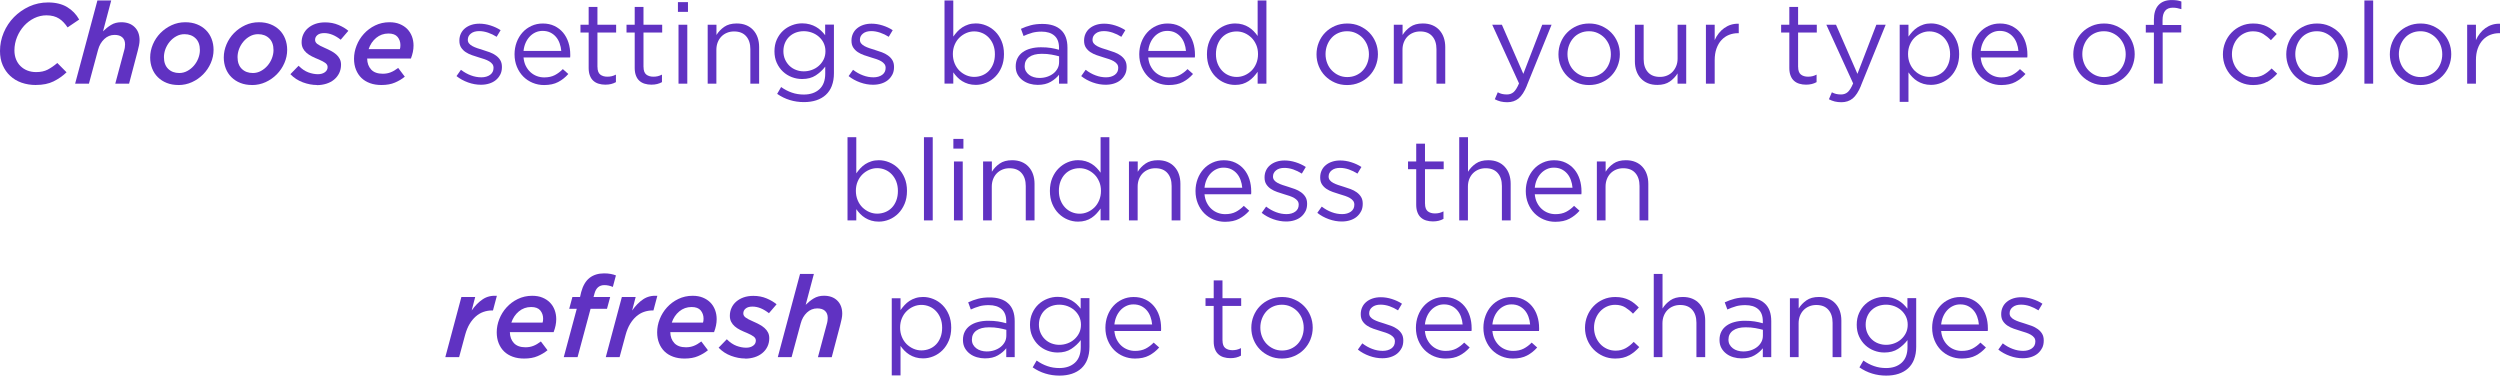 <?xml version="1.0" encoding="UTF-8"?>
<svg id="Layer_2" data-name="Layer 2" xmlns="http://www.w3.org/2000/svg" viewBox="0 0 592.32 88.99">
  <defs>
    <style>
      .cls-1 {
        fill: #6032c2;
      }
    </style>
  </defs>
  <g id="Layer_1-2" data-name="Layer 1">
    <g>
      <path class="cls-1" d="M8.5,20.14c-1.22,0-2.35-.19-3.39-.55-1.04-.37-1.93-.9-2.69-1.61-.76-.7-1.35-1.55-1.78-2.54-.43-.99-.64-2.11-.64-3.35,0-1.51,.29-2.96,.88-4.36s1.4-2.62,2.43-3.67c1.03-1.05,2.24-1.89,3.62-2.53,1.39-.63,2.87-.95,4.46-.95,1.8,0,3.3,.37,4.51,1.09,1.21,.73,2.16,1.71,2.86,2.96l-2.75,1.86c-.29-.43-.59-.82-.92-1.17-.32-.35-.68-.65-1.08-.91-.4-.25-.84-.45-1.34-.58-.5-.13-1.05-.2-1.66-.2-1.01,0-1.97,.23-2.89,.67-.92,.45-1.72,1.06-2.42,1.82-.69,.77-1.25,1.65-1.66,2.66-.41,1.01-.62,2.06-.62,3.16,0,.77,.13,1.48,.38,2.11,.25,.63,.61,1.17,1.07,1.62,.46,.45,1,.8,1.62,1.04,.62,.24,1.31,.37,2.07,.37,1.08,0,2-.2,2.75-.59,.76-.4,1.51-.92,2.27-1.57l2.19,2.21c-.9,.86-1.93,1.58-3.08,2.15s-2.55,.85-4.19,.85Z"/>
      <path class="cls-1" d="M23.08,.11h3.27l-1.94,7.31c.58-.58,1.21-1.09,1.9-1.51,.69-.43,1.5-.64,2.42-.64,1.33,0,2.39,.38,3.17,1.15,.78,.76,1.17,1.8,1.17,3.12,0,.38-.05,.79-.14,1.23-.09,.44-.19,.87-.3,1.28l-2.05,7.78h-3.27l2.11-7.89c.07-.23,.13-.48,.16-.74,.04-.26,.05-.49,.05-.69,0-.72-.22-1.27-.65-1.66s-1.04-.58-1.84-.58c-.92,0-1.73,.33-2.43,.98-.7,.66-1.2,1.51-1.48,2.57l-2.16,8h-3.27L23.08,.11Z"/>
      <path class="cls-1" d="M42.28,20.14c-1.03,0-1.95-.16-2.77-.49-.82-.32-1.52-.78-2.11-1.36-.59-.58-1.04-1.27-1.35-2.07s-.47-1.66-.47-2.59c0-1.08,.22-2.12,.65-3.13,.43-1.01,1.03-1.9,1.78-2.67,.76-.77,1.64-1.39,2.65-1.86,1.01-.47,2.09-.7,3.24-.7,1.03,0,1.95,.16,2.77,.49,.82,.32,1.52,.78,2.11,1.36s1.04,1.28,1.35,2.08c.31,.8,.47,1.67,.47,2.61,0,1.08-.22,2.12-.66,3.13-.44,1.01-1.04,1.9-1.8,2.67s-1.64,1.39-2.65,1.85c-1.01,.46-2.08,.69-3.21,.69Zm.19-2.84c.68,0,1.32-.16,1.92-.49,.59-.32,1.11-.74,1.55-1.25,.44-.51,.79-1.09,1.04-1.74s.38-1.3,.38-1.94c0-1.21-.34-2.14-1.01-2.79-.68-.66-1.55-.99-2.63-.99-.7,0-1.35,.16-1.94,.49-.59,.32-1.11,.75-1.55,1.27-.44,.52-.78,1.11-1.03,1.75-.24,.65-.36,1.29-.36,1.92,0,1.21,.34,2.14,1.01,2.79,.68,.66,1.55,.98,2.63,.98Z"/>
      <path class="cls-1" d="M59.72,20.14c-1.03,0-1.95-.16-2.77-.49-.82-.32-1.52-.78-2.11-1.36-.59-.58-1.04-1.27-1.35-2.07s-.47-1.66-.47-2.59c0-1.08,.22-2.12,.65-3.13,.43-1.01,1.03-1.9,1.78-2.67,.76-.77,1.64-1.39,2.65-1.86,1.01-.47,2.09-.7,3.24-.7,1.03,0,1.95,.16,2.77,.49,.82,.32,1.52,.78,2.11,1.36s1.04,1.28,1.35,2.08c.31,.8,.47,1.67,.47,2.61,0,1.08-.22,2.12-.66,3.13-.44,1.01-1.04,1.9-1.8,2.67s-1.64,1.39-2.65,1.85c-1.01,.46-2.08,.69-3.21,.69Zm.19-2.84c.68,0,1.32-.16,1.92-.49,.59-.32,1.11-.74,1.55-1.25,.44-.51,.79-1.09,1.04-1.74s.38-1.3,.38-1.94c0-1.21-.34-2.14-1.01-2.79-.68-.66-1.55-.99-2.63-.99-.7,0-1.35,.16-1.94,.49-.59,.32-1.11,.75-1.55,1.27-.44,.52-.78,1.11-1.03,1.75-.24,.65-.36,1.29-.36,1.92,0,1.21,.34,2.14,1.01,2.79,.68,.66,1.55,.98,2.63,.98Z"/>
      <path class="cls-1" d="M75.09,20.14c-1.08,0-2.19-.21-3.33-.63-1.14-.42-2.13-1.07-2.96-1.93l1.94-2c.76,.76,1.53,1.28,2.32,1.57,.79,.29,1.55,.43,2.27,.43,.65,0,1.19-.15,1.63-.46,.44-.31,.66-.72,.66-1.24,0-.36-.17-.67-.5-.93-.33-.26-.86-.54-1.57-.85-.59-.23-1.14-.48-1.64-.73s-.93-.54-1.29-.85c-.36-.31-.64-.67-.85-1.08-.21-.41-.31-.88-.31-1.42,0-.67,.13-1.29,.39-1.86,.26-.58,.63-1.08,1.12-1.5,.49-.42,1.07-.76,1.75-1,.68-.24,1.46-.36,2.32-.36,1.13,0,2.18,.2,3.15,.61,.96,.4,1.74,.87,2.34,1.39l-1.81,2.11c-1.31-1.04-2.61-1.57-3.9-1.57-.7,0-1.24,.15-1.61,.46-.38,.31-.56,.69-.56,1.16,0,.36,.17,.67,.52,.95,.35,.27,.93,.58,1.73,.92,.54,.23,1.04,.48,1.52,.73s.89,.53,1.24,.84c.35,.31,.63,.66,.83,1.05,.21,.4,.31,.86,.31,1.38,0,.74-.15,1.4-.44,2-.29,.59-.69,1.1-1.21,1.53s-1.12,.75-1.82,.97-1.45,.34-2.26,.34Z"/>
      <path class="cls-1" d="M86.99,13.88c.02,1.08,.34,1.95,.96,2.61,.62,.66,1.53,.98,2.74,.98,.68,0,1.31-.11,1.88-.34,.57-.22,1.16-.57,1.77-1.04l1.57,2.08c-.68,.56-1.47,1.03-2.35,1.4-.88,.38-1.94,.57-3.19,.57-.99,0-1.89-.14-2.69-.43-.8-.29-1.48-.7-2.04-1.24-.56-.54-.99-1.2-1.3-1.97-.31-.77-.46-1.64-.46-2.59,0-1.04,.2-2.08,.61-3.12,.41-1.04,.98-1.96,1.73-2.78,.75-.82,1.63-1.48,2.66-1.98s2.16-.76,3.4-.76c.92,0,1.73,.14,2.43,.43,.7,.29,1.3,.68,1.78,1.17,.49,.5,.85,1.08,1.11,1.75,.25,.67,.38,1.4,.38,2.17,0,.5-.05,1.01-.16,1.53-.11,.51-.26,1.03-.46,1.55h-10.37Zm7.75-2.24c.09-.23,.13-.56,.13-.97,0-.74-.23-1.38-.67-1.92-.45-.54-1.17-.81-2.16-.81-1.12,0-2.09,.35-2.92,1.04-.83,.69-1.42,1.58-1.78,2.66h7.4Z"/>
      <path class="cls-1" d="M118.52,17.67c-.26,.51-.61,.95-1.05,1.31-.44,.36-.96,.63-1.57,.82s-1.26,.28-1.96,.28c-1.01,0-2.02-.18-3.05-.55-1.03-.37-1.94-.87-2.73-1.5l1.05-1.49c.76,.58,1.54,1.02,2.36,1.32,.82,.31,1.64,.46,2.47,.46s1.54-.2,2.08-.59c.54-.4,.81-.94,.81-1.62v-.05c0-.34-.09-.64-.28-.89-.19-.25-.45-.47-.77-.66-.32-.19-.7-.35-1.12-.5-.42-.14-.86-.28-1.31-.41-.54-.16-1.08-.34-1.63-.53-.55-.19-1.04-.43-1.48-.72-.44-.29-.8-.65-1.08-1.08-.28-.43-.42-.97-.42-1.62v-.05c0-.59,.12-1.14,.35-1.63,.23-.49,.56-.92,.99-1.27s.93-.62,1.51-.81c.58-.19,1.22-.28,1.9-.28,.86,0,1.74,.14,2.62,.42,.88,.28,1.68,.65,2.4,1.12l-.94,1.57c-.65-.41-1.33-.74-2.04-.98-.71-.24-1.41-.37-2.09-.37-.83,0-1.49,.19-1.97,.58-.49,.39-.73,.87-.73,1.45v.05c0,.32,.1,.61,.3,.85s.46,.46,.8,.63c.33,.18,.72,.34,1.15,.49,.43,.14,.88,.29,1.35,.43,.54,.16,1.08,.34,1.61,.54,.53,.2,1.01,.45,1.44,.76s.78,.67,1.04,1.11c.26,.43,.39,.96,.39,1.59v.05c0,.67-.13,1.25-.39,1.77Z"/>
      <path class="cls-1" d="M124.58,15.62c.29,.59,.66,1.08,1.11,1.49,.45,.4,.95,.71,1.51,.92,.56,.21,1.14,.31,1.75,.31,.97,0,1.8-.18,2.5-.54,.69-.36,1.33-.84,1.9-1.43l1.3,1.16c-.7,.79-1.5,1.43-2.4,1.9-.9,.48-2.02,.72-3.35,.72-.95,0-1.85-.18-2.7-.53-.85-.35-1.59-.85-2.22-1.48-.63-.64-1.14-1.41-1.51-2.31-.37-.9-.56-1.89-.56-2.97,0-1.01,.17-1.96,.5-2.85,.33-.89,.8-1.66,1.39-2.32,.59-.66,1.3-1.17,2.12-1.55,.82-.38,1.71-.57,2.69-.57,1.03,0,1.94,.19,2.75,.58,.81,.39,1.49,.91,2.05,1.58,.56,.67,.98,1.45,1.27,2.35,.29,.9,.43,1.86,.43,2.89v.3c0,.11,0,.22-.03,.35h-11.04c.07,.76,.25,1.43,.54,2.01Zm8.4-3.55c-.05-.63-.18-1.23-.39-1.81-.21-.58-.49-1.08-.86-1.51-.37-.43-.81-.78-1.34-1.04-.53-.26-1.14-.39-1.84-.39-.61,0-1.17,.12-1.69,.36-.52,.24-.98,.58-1.37,1s-.72,.92-.97,1.5c-.25,.58-.41,1.21-.48,1.89h8.94Z"/>
      <path class="cls-1" d="M141.56,15.85c0,.86,.22,1.47,.65,1.81,.43,.34,1,.51,1.7,.51,.36,0,.7-.04,1.01-.11,.31-.07,.65-.2,1.01-.38v1.78c-.36,.2-.74,.35-1.15,.45-.4,.1-.86,.15-1.36,.15-.56,0-1.08-.07-1.57-.22-.49-.14-.9-.37-1.26-.69-.35-.31-.63-.72-.82-1.23-.2-.5-.3-1.11-.3-1.81V7.7h-1.94v-1.84h1.94V1.65h2.08V5.86h4.43v1.84h-4.43V15.85Z"/>
      <path class="cls-1" d="M152.47,15.85c0,.86,.22,1.47,.65,1.81,.43,.34,1,.51,1.7,.51,.36,0,.7-.04,1.01-.11,.31-.07,.65-.2,1.01-.38v1.78c-.36,.2-.74,.35-1.15,.45-.4,.1-.86,.15-1.36,.15-.56,0-1.08-.07-1.57-.22-.49-.14-.9-.37-1.26-.69-.35-.31-.63-.72-.82-1.23-.2-.5-.3-1.11-.3-1.81V7.7h-1.94v-1.84h1.94V1.65h2.08V5.86h4.43v1.84h-4.43V15.85Z"/>
      <path class="cls-1" d="M160.62,2.81V.51h2.38V2.81h-2.38Zm.14,17.01V5.86h2.08v13.96h-2.08Z"/>
      <path class="cls-1" d="M169.75,19.82h-2.08V5.86h2.08v2.43c.47-.76,1.08-1.4,1.84-1.93,.76-.53,1.74-.8,2.94-.8,.85,0,1.6,.13,2.25,.4,.66,.27,1.21,.65,1.67,1.15s.81,1.08,1.05,1.77c.24,.69,.36,1.44,.36,2.27v8.67h-2.08V11.66c0-1.3-.33-2.32-1-3.08-.67-.76-1.62-1.13-2.86-1.13-.59,0-1.15,.1-1.66,.31-.51,.21-.96,.5-1.34,.89s-.67,.85-.88,1.39c-.21,.54-.31,1.13-.31,1.78v7.99Z"/>
      <path class="cls-1" d="M197.08,20.36c-.33,.85-.81,1.55-1.43,2.12-.62,.57-1.37,.99-2.24,1.28-.87,.29-1.85,.43-2.93,.43-1.17,0-2.29-.16-3.35-.49-1.06-.32-2.06-.81-3-1.46l.94-1.62c.81,.58,1.66,1.02,2.54,1.32,.88,.31,1.83,.46,2.83,.46,1.55,0,2.78-.42,3.7-1.26,.92-.84,1.38-2.07,1.38-3.71v-1.65c-.61,.81-1.36,1.5-2.24,2.08-.88,.58-1.96,.86-3.24,.86-.85,0-1.66-.15-2.44-.45-.78-.3-1.48-.73-2.09-1.3-.61-.57-1.1-1.26-1.47-2.07-.37-.81-.55-1.73-.55-2.75s.18-1.95,.55-2.77c.37-.82,.86-1.51,1.47-2.08,.61-.57,1.31-1,2.11-1.31,.79-.31,1.6-.46,2.43-.46,.65,0,1.25,.08,1.8,.23,.55,.15,1.04,.36,1.48,.61,.44,.25,.84,.55,1.2,.89,.36,.34,.68,.7,.97,1.08v-2.51h2.08v11.53c0,1.13-.17,2.12-.5,2.97Zm-1.93-10.17c-.29-.59-.67-1.08-1.15-1.5s-1.02-.73-1.63-.96c-.61-.22-1.25-.34-1.92-.34s-1.29,.11-1.88,.32c-.58,.22-1.1,.53-1.54,.95-.44,.41-.79,.91-1.04,1.5-.25,.58-.38,1.24-.38,1.96s.13,1.37,.39,1.96c.26,.58,.61,1.09,1.05,1.51s.95,.75,1.54,.97c.58,.23,1.2,.34,1.85,.34s1.3-.11,1.92-.34c.61-.22,1.16-.54,1.63-.96s.86-.91,1.15-1.5c.29-.58,.43-1.24,.43-1.96s-.14-1.37-.43-1.96Z"/>
      <path class="cls-1" d="M211.42,17.67c-.26,.51-.61,.95-1.05,1.31-.44,.36-.96,.63-1.57,.82s-1.26,.28-1.96,.28c-1.01,0-2.02-.18-3.05-.55-1.03-.37-1.94-.87-2.73-1.5l1.05-1.49c.76,.58,1.54,1.02,2.36,1.32,.82,.31,1.64,.46,2.47,.46s1.54-.2,2.08-.59c.54-.4,.81-.94,.81-1.62v-.05c0-.34-.09-.64-.28-.89-.19-.25-.45-.47-.77-.66-.32-.19-.7-.35-1.12-.5-.42-.14-.86-.28-1.31-.41-.54-.16-1.08-.34-1.63-.53-.55-.19-1.04-.43-1.48-.72-.44-.29-.8-.65-1.08-1.08-.28-.43-.42-.97-.42-1.62v-.05c0-.59,.12-1.14,.35-1.63,.23-.49,.56-.92,.99-1.27s.93-.62,1.51-.81c.58-.19,1.22-.28,1.9-.28,.86,0,1.74,.14,2.62,.42,.88,.28,1.68,.65,2.4,1.12l-.94,1.57c-.65-.41-1.33-.74-2.04-.98-.71-.24-1.41-.37-2.09-.37-.83,0-1.49,.19-1.97,.58-.49,.39-.73,.87-.73,1.45v.05c0,.32,.1,.61,.3,.85s.46,.46,.8,.63c.33,.18,.72,.34,1.15,.49,.43,.14,.88,.29,1.35,.43,.54,.16,1.08,.34,1.61,.54,.53,.2,1.01,.45,1.44,.76s.78,.67,1.04,1.11c.26,.43,.39,.96,.39,1.59v.05c0,.67-.13,1.25-.39,1.77Z"/>
      <path class="cls-1" d="M237.3,15.9c-.38,.9-.88,1.66-1.5,2.28-.62,.62-1.33,1.1-2.13,1.43-.8,.33-1.62,.5-2.47,.5-.65,0-1.24-.08-1.78-.24-.54-.16-1.03-.38-1.46-.65-.43-.27-.82-.58-1.17-.95-.35-.36-.66-.74-.93-1.13v2.67h-2.08V.11h2.08V8.67c.29-.41,.61-.81,.96-1.19s.74-.71,1.17-.99c.43-.28,.91-.5,1.44-.68,.53-.17,1.12-.26,1.77-.26,.83,0,1.64,.16,2.44,.49,.8,.32,1.52,.8,2.15,1.42,.63,.62,1.13,1.38,1.51,2.28,.38,.9,.57,1.93,.57,3.08s-.19,2.18-.57,3.08Zm-1.96-5.28c-.26-.66-.62-1.23-1.07-1.71-.45-.47-.97-.84-1.57-1.09-.59-.25-1.22-.38-1.89-.38s-1.27,.13-1.88,.39c-.6,.26-1.14,.62-1.62,1.09-.48,.47-.85,1.03-1.13,1.69-.28,.66-.42,1.4-.42,2.2s.14,1.54,.42,2.22c.28,.67,.66,1.24,1.13,1.71,.48,.47,1.02,.83,1.62,1.09,.6,.26,1.23,.39,1.88,.39s1.3-.12,1.9-.36c.6-.24,1.12-.59,1.57-1.05,.44-.46,.79-1.02,1.05-1.69,.26-.67,.39-1.43,.39-2.27s-.13-1.57-.39-2.23Z"/>
      <path class="cls-1" d="M244.49,7.79c-.68,.19-1.34,.44-1.98,.74l-.62-1.7c.77-.36,1.56-.64,2.35-.85s1.7-.31,2.73-.31c1.91,0,3.38,.47,4.4,1.42,1.03,.95,1.54,2.34,1.54,4.2v8.53h-2v-2.11c-.49,.63-1.14,1.19-1.96,1.67s-1.85,.73-3.09,.73c-.65,0-1.28-.09-1.9-.27-.62-.18-1.18-.46-1.67-.82-.5-.37-.89-.82-1.19-1.36-.3-.54-.45-1.18-.45-1.92s.14-1.39,.43-1.96c.29-.57,.7-1.04,1.23-1.42,.53-.38,1.16-.67,1.89-.86,.73-.2,1.53-.3,2.42-.3s1.68,.05,2.35,.16c.67,.11,1.31,.25,1.94,.43v-.49c0-1.26-.36-2.21-1.09-2.85s-1.75-.96-3.06-.96c-.83,0-1.58,.1-2.25,.28Zm-.67,5.74c-.7,.52-1.05,1.23-1.05,2.13,0,.45,.09,.85,.28,1.19,.19,.34,.44,.63,.77,.88,.32,.24,.69,.43,1.12,.55,.42,.13,.87,.19,1.33,.19,.65,0,1.25-.09,1.82-.28,.57-.19,1.06-.45,1.48-.78,.42-.33,.75-.73,1-1.19s.36-.97,.36-1.53v-1.35c-.52-.14-1.12-.28-1.79-.4-.67-.13-1.44-.19-2.3-.19-1.31,0-2.31,.26-3.01,.78Z"/>
      <path class="cls-1" d="M266.53,17.67c-.26,.51-.61,.95-1.05,1.31-.44,.36-.96,.63-1.57,.82s-1.26,.28-1.96,.28c-1.01,0-2.02-.18-3.05-.55-1.03-.37-1.94-.87-2.73-1.5l1.05-1.49c.76,.58,1.54,1.02,2.36,1.32,.82,.31,1.64,.46,2.47,.46s1.54-.2,2.08-.59c.54-.4,.81-.94,.81-1.62v-.05c0-.34-.09-.64-.28-.89-.19-.25-.45-.47-.77-.66-.32-.19-.7-.35-1.12-.5-.42-.14-.86-.28-1.31-.41-.54-.16-1.08-.34-1.63-.53-.55-.19-1.04-.43-1.48-.72-.44-.29-.8-.65-1.08-1.08-.28-.43-.42-.97-.42-1.62v-.05c0-.59,.12-1.14,.35-1.63,.23-.49,.56-.92,.99-1.27s.93-.62,1.51-.81c.58-.19,1.22-.28,1.9-.28,.86,0,1.74,.14,2.62,.42,.88,.28,1.68,.65,2.4,1.12l-.94,1.57c-.65-.41-1.33-.74-2.04-.98-.71-.24-1.41-.37-2.09-.37-.83,0-1.49,.19-1.97,.58-.49,.39-.73,.87-.73,1.45v.05c0,.32,.1,.61,.3,.85s.46,.46,.8,.63c.33,.18,.72,.34,1.15,.49,.43,.14,.88,.29,1.35,.43,.54,.16,1.08,.34,1.61,.54,.53,.2,1.01,.45,1.44,.76s.78,.67,1.04,1.11c.26,.43,.39,.96,.39,1.59v.05c0,.67-.13,1.25-.39,1.77Z"/>
      <path class="cls-1" d="M272.59,15.62c.29,.59,.66,1.08,1.11,1.49,.45,.4,.95,.71,1.51,.92,.56,.21,1.14,.31,1.75,.31,.97,0,1.8-.18,2.5-.54,.69-.36,1.33-.84,1.9-1.43l1.3,1.16c-.7,.79-1.5,1.43-2.4,1.9-.9,.48-2.02,.72-3.35,.72-.95,0-1.85-.18-2.7-.53-.85-.35-1.59-.85-2.22-1.48-.63-.64-1.14-1.41-1.51-2.31-.37-.9-.56-1.89-.56-2.97,0-1.01,.17-1.96,.5-2.85,.33-.89,.8-1.66,1.39-2.32,.59-.66,1.3-1.17,2.12-1.55,.82-.38,1.71-.57,2.69-.57,1.03,0,1.94,.19,2.75,.58,.81,.39,1.49,.91,2.05,1.58,.56,.67,.98,1.45,1.27,2.35,.29,.9,.43,1.86,.43,2.89v.3c0,.11,0,.22-.03,.35h-11.04c.07,.76,.25,1.43,.54,2.01Zm8.4-3.55c-.05-.63-.18-1.23-.39-1.81-.21-.58-.49-1.08-.86-1.51-.37-.43-.81-.78-1.34-1.04-.53-.26-1.14-.39-1.84-.39-.61,0-1.17,.12-1.69,.36-.52,.24-.98,.58-1.37,1s-.72,.92-.97,1.5c-.25,.58-.41,1.21-.48,1.89h8.94Z"/>
      <path class="cls-1" d="M297.97,19.82v-2.81c-.29,.42-.61,.81-.96,1.19s-.74,.71-1.17,1c-.43,.29-.91,.51-1.44,.68-.53,.16-1.12,.24-1.77,.24-.85,0-1.67-.16-2.46-.49-.79-.32-1.5-.8-2.13-1.42s-1.13-1.38-1.51-2.28c-.38-.9-.57-1.93-.57-3.08s.19-2.18,.57-3.08c.38-.9,.88-1.66,1.51-2.28,.63-.62,1.34-1.1,2.13-1.43,.79-.33,1.61-.5,2.46-.5,.65,0,1.24,.08,1.78,.24,.54,.16,1.03,.38,1.46,.65s.82,.59,1.17,.95c.35,.36,.66,.74,.93,1.13V.11h2.08V19.82h-2.08Zm-.34-9.2c-.28-.66-.66-1.23-1.13-1.69-.48-.46-1.02-.83-1.62-1.09-.6-.26-1.23-.39-1.88-.39-.68,0-1.32,.12-1.92,.36-.59,.24-1.11,.59-1.55,1.05-.44,.46-.79,1.02-1.05,1.69-.26,.67-.39,1.43-.39,2.27s.13,1.57,.39,2.23c.26,.66,.62,1.23,1.07,1.71,.45,.47,.97,.84,1.57,1.09,.59,.25,1.22,.38,1.89,.38s1.27-.13,1.88-.39c.6-.26,1.14-.62,1.62-1.09,.48-.47,.85-1.04,1.13-1.71,.28-.67,.42-1.41,.42-2.22s-.14-1.54-.42-2.2Z"/>
      <path class="cls-1" d="M325.93,15.65c-.37,.89-.88,1.67-1.53,2.34s-1.42,1.19-2.32,1.58c-.9,.39-1.87,.58-2.92,.58s-2.01-.19-2.89-.58c-.88-.39-1.65-.91-2.3-1.57-.65-.66-1.15-1.43-1.51-2.31-.36-.88-.54-1.82-.54-2.81s.18-1.93,.54-2.82c.36-.89,.86-1.67,1.51-2.33,.65-.67,1.42-1.19,2.31-1.58,.89-.39,1.87-.58,2.93-.58s2.01,.19,2.9,.58c.89,.39,1.66,.91,2.31,1.57s1.15,1.43,1.51,2.31c.36,.88,.54,1.82,.54,2.81s-.19,1.93-.55,2.82Zm-1.97-4.91c-.26-.66-.63-1.24-1.09-1.74-.47-.49-1.02-.88-1.65-1.17-.63-.29-1.31-.43-2.05-.43s-1.45,.14-2.08,.42c-.63,.28-1.17,.66-1.61,1.16-.44,.49-.79,1.07-1.04,1.72-.25,.66-.38,1.36-.38,2.12s.13,1.46,.39,2.13c.26,.67,.62,1.24,1.08,1.72,.46,.48,1,.87,1.63,1.16,.63,.29,1.31,.43,2.05,.43s1.45-.14,2.08-.42c.63-.28,1.17-.66,1.62-1.15,.45-.48,.8-1.05,1.05-1.71,.25-.66,.38-1.36,.38-2.12s-.13-1.46-.39-2.13Z"/>
      <path class="cls-1" d="M332.31,19.82h-2.08V5.86h2.08v2.43c.47-.76,1.08-1.4,1.84-1.93,.76-.53,1.74-.8,2.94-.8,.85,0,1.6,.13,2.25,.4,.66,.27,1.21,.65,1.67,1.15s.81,1.08,1.05,1.77c.24,.69,.36,1.44,.36,2.27v8.67h-2.08V11.66c0-1.3-.33-2.32-1-3.08-.67-.76-1.62-1.13-2.86-1.13-.59,0-1.15,.1-1.66,.31-.51,.21-.96,.5-1.34,.89s-.67,.85-.88,1.39c-.21,.54-.31,1.13-.31,1.78v7.99Z"/>
      <path class="cls-1" d="M361.77,20.28c-.59,1.44-1.26,2.46-1.98,3.05s-1.62,.89-2.66,.89c-.58,0-1.1-.06-1.57-.17-.47-.12-.94-.29-1.4-.53l.7-1.65c.34,.18,.68,.31,1.01,.39,.33,.08,.72,.12,1.17,.12,.63,0,1.16-.19,1.59-.57,.43-.38,.85-1.06,1.27-2.05l-6.35-13.9h2.29l5.08,11.64,4.48-11.64h2.21l-5.86,14.42Z"/>
      <path class="cls-1" d="M383.25,15.65c-.37,.89-.88,1.67-1.53,2.34s-1.42,1.19-2.32,1.58c-.9,.39-1.87,.58-2.92,.58s-2.01-.19-2.89-.58c-.88-.39-1.65-.91-2.3-1.57-.65-.66-1.15-1.43-1.51-2.31-.36-.88-.54-1.82-.54-2.81s.18-1.93,.54-2.82c.36-.89,.86-1.67,1.51-2.33,.65-.67,1.42-1.19,2.31-1.58,.89-.39,1.87-.58,2.93-.58s2.01,.19,2.9,.58c.89,.39,1.66,.91,2.31,1.57s1.15,1.43,1.51,2.31c.36,.88,.54,1.82,.54,2.81s-.19,1.93-.55,2.82Zm-1.97-4.91c-.26-.66-.63-1.24-1.09-1.74-.47-.49-1.02-.88-1.65-1.17-.63-.29-1.31-.43-2.05-.43s-1.45,.14-2.08,.42c-.63,.28-1.17,.66-1.61,1.16-.44,.49-.79,1.07-1.04,1.72-.25,.66-.38,1.36-.38,2.12s.13,1.46,.39,2.13c.26,.67,.62,1.24,1.08,1.72,.46,.48,1,.87,1.63,1.16,.63,.29,1.31,.43,2.05,.43s1.45-.14,2.08-.42c.63-.28,1.17-.66,1.62-1.15,.45-.48,.8-1.05,1.05-1.71,.25-.66,.38-1.36,.38-2.12s-.13-1.46-.39-2.13Z"/>
      <path class="cls-1" d="M397.46,5.86h2.05v13.96h-2.05v-2.43c-.47,.76-1.08,1.4-1.84,1.93-.76,.53-1.74,.8-2.94,.8-.85,0-1.6-.13-2.25-.4-.66-.27-1.21-.65-1.67-1.15-.46-.49-.81-1.08-1.05-1.77-.24-.68-.36-1.44-.36-2.27V5.86h2.08V14.01c0,1.3,.33,2.32,1,3.08,.67,.76,1.62,1.13,2.86,1.13,.59,0,1.15-.1,1.66-.31s.95-.5,1.32-.89c.37-.39,.66-.85,.88-1.39,.22-.54,.32-1.13,.32-1.78V5.86Z"/>
      <path class="cls-1" d="M406.26,19.82h-2.08V5.86h2.08v3.64c.25-.58,.57-1.11,.95-1.59,.38-.49,.81-.9,1.3-1.25,.49-.35,1.02-.62,1.59-.8s1.2-.26,1.86-.24v2.24h-.16c-.76,0-1.47,.13-2.15,.4-.68,.27-1.26,.68-1.77,1.22s-.9,1.21-1.19,2.01c-.29,.8-.43,1.72-.43,2.77v5.56Z"/>
      <path class="cls-1" d="M426.03,15.85c0,.86,.22,1.47,.65,1.81,.43,.34,1,.51,1.7,.51,.36,0,.7-.04,1.01-.11,.31-.07,.65-.2,1.01-.38v1.78c-.36,.2-.74,.35-1.15,.45-.4,.1-.86,.15-1.36,.15-.56,0-1.08-.07-1.57-.22-.49-.14-.9-.37-1.26-.69-.35-.31-.63-.72-.82-1.23-.2-.5-.3-1.11-.3-1.81V7.7h-1.94v-1.84h1.94V1.65h2.08V5.86h4.43v1.84h-4.43V15.85Z"/>
      <path class="cls-1" d="M440.93,20.28c-.59,1.44-1.26,2.46-1.98,3.05s-1.62,.89-2.66,.89c-.58,0-1.1-.06-1.57-.17-.47-.12-.94-.29-1.4-.53l.7-1.65c.34,.18,.68,.31,1.01,.39,.33,.08,.72,.12,1.17,.12,.63,0,1.16-.19,1.59-.57,.43-.38,.85-1.06,1.27-2.05l-6.35-13.9h2.29l5.08,11.64,4.48-11.64h2.21l-5.86,14.42Z"/>
      <path class="cls-1" d="M463.61,15.9c-.38,.9-.88,1.66-1.5,2.28-.62,.62-1.33,1.1-2.13,1.43-.8,.33-1.62,.5-2.47,.5-.65,0-1.24-.08-1.78-.24-.54-.16-1.03-.38-1.46-.65-.43-.27-.82-.58-1.17-.95-.35-.36-.66-.74-.93-1.13v6.99h-2.08V5.86h2.08v2.81c.29-.41,.61-.81,.96-1.19s.74-.71,1.17-.99c.43-.28,.91-.5,1.44-.68,.53-.17,1.12-.26,1.77-.26,.83,0,1.64,.16,2.44,.49,.8,.32,1.52,.8,2.15,1.42,.63,.62,1.13,1.38,1.51,2.28,.38,.9,.57,1.93,.57,3.08s-.19,2.18-.57,3.08Zm-1.96-5.28c-.26-.66-.62-1.23-1.07-1.71-.45-.47-.97-.84-1.57-1.09-.59-.25-1.22-.38-1.89-.38s-1.27,.13-1.88,.39c-.6,.26-1.14,.62-1.62,1.09-.48,.47-.85,1.03-1.13,1.69-.28,.66-.42,1.4-.42,2.2s.14,1.54,.42,2.22c.28,.67,.66,1.24,1.13,1.71,.48,.47,1.02,.83,1.62,1.09,.6,.26,1.23,.39,1.88,.39s1.3-.12,1.9-.36c.6-.24,1.12-.59,1.57-1.05,.44-.46,.79-1.02,1.05-1.69,.26-.67,.39-1.43,.39-2.27s-.13-1.57-.39-2.23Z"/>
      <path class="cls-1" d="M469.82,15.62c.29,.59,.66,1.08,1.11,1.49,.45,.4,.95,.71,1.51,.92,.56,.21,1.14,.31,1.75,.31,.97,0,1.8-.18,2.5-.54,.69-.36,1.33-.84,1.9-1.43l1.3,1.16c-.7,.79-1.5,1.43-2.4,1.9-.9,.48-2.02,.72-3.35,.72-.95,0-1.85-.18-2.7-.53-.85-.35-1.59-.85-2.22-1.48-.63-.64-1.14-1.41-1.51-2.31-.37-.9-.56-1.89-.56-2.97,0-1.01,.17-1.96,.5-2.85,.33-.89,.8-1.66,1.39-2.32,.59-.66,1.3-1.17,2.12-1.55,.82-.38,1.71-.57,2.69-.57,1.03,0,1.94,.19,2.75,.58,.81,.39,1.49,.91,2.05,1.58,.56,.67,.98,1.45,1.27,2.35,.29,.9,.43,1.86,.43,2.89v.3c0,.11,0,.22-.03,.35h-11.04c.07,.76,.25,1.43,.54,2.01Zm8.4-3.55c-.05-.63-.18-1.23-.39-1.81-.21-.58-.49-1.08-.86-1.51-.37-.43-.81-.78-1.34-1.04-.53-.26-1.14-.39-1.84-.39-.61,0-1.17,.12-1.69,.36-.52,.24-.98,.58-1.37,1s-.72,.92-.97,1.5c-.25,.58-.41,1.21-.48,1.89h8.94Z"/>
      <path class="cls-1" d="M505.23,15.65c-.37,.89-.88,1.67-1.53,2.34s-1.42,1.19-2.32,1.58c-.9,.39-1.87,.58-2.92,.58s-2.01-.19-2.89-.58c-.88-.39-1.65-.91-2.3-1.57-.65-.66-1.15-1.43-1.51-2.31-.36-.88-.54-1.82-.54-2.81s.18-1.93,.54-2.82c.36-.89,.86-1.67,1.51-2.33,.65-.67,1.42-1.19,2.31-1.58,.89-.39,1.87-.58,2.93-.58s2.01,.19,2.9,.58c.89,.39,1.66,.91,2.31,1.57s1.15,1.43,1.51,2.31c.36,.88,.54,1.82,.54,2.81s-.19,1.93-.55,2.82Zm-1.97-4.91c-.26-.66-.63-1.24-1.09-1.74-.47-.49-1.02-.88-1.65-1.17-.63-.29-1.31-.43-2.05-.43s-1.45,.14-2.08,.42c-.63,.28-1.17,.66-1.61,1.16-.44,.49-.79,1.07-1.04,1.72-.25,.66-.38,1.36-.38,2.12s.13,1.46,.39,2.13c.26,.67,.62,1.24,1.08,1.72,.46,.48,1,.87,1.63,1.16,.63,.29,1.31,.43,2.05,.43s1.45-.14,2.08-.42c.63-.28,1.17-.66,1.62-1.15,.45-.48,.8-1.05,1.05-1.71,.25-.66,.38-1.36,.38-2.12s-.13-1.46-.39-2.13Z"/>
      <path class="cls-1" d="M516.8,5.91v1.78h-4.4v12.12h-2.08V7.7h-1.92v-1.81h1.92v-1.21c0-1.53,.36-2.69,1.09-3.48s1.77-1.19,3.12-1.19c.49,0,.9,.03,1.26,.08,.35,.05,.7,.14,1.04,.27v1.81c-.38-.11-.72-.19-1.03-.26-.31-.06-.64-.09-1-.09-1.62,0-2.43,.99-2.43,2.97v1.13h4.43Z"/>
      <path class="cls-1" d="M537.14,19.38c-.89,.51-1.99,.77-3.31,.77-1.03,0-1.98-.19-2.85-.58-.87-.39-1.63-.91-2.27-1.57-.64-.66-1.14-1.43-1.5-2.31-.36-.88-.54-1.82-.54-2.81s.18-1.93,.54-2.82c.36-.89,.86-1.67,1.5-2.33,.64-.67,1.39-1.19,2.27-1.58,.87-.39,1.82-.58,2.85-.58,.67,0,1.27,.06,1.81,.19,.54,.12,1.04,.3,1.49,.53,.45,.23,.86,.49,1.24,.8,.38,.31,.73,.63,1.05,.97l-1.38,1.46c-.56-.58-1.17-1.07-1.82-1.48-.66-.41-1.46-.62-2.42-.62-.7,0-1.36,.14-1.97,.42-.61,.28-1.14,.66-1.59,1.16-.45,.49-.8,1.07-1.05,1.72-.25,.66-.38,1.36-.38,2.12s.13,1.46,.39,2.13c.26,.67,.62,1.24,1.08,1.74,.46,.49,1,.88,1.62,1.16s1.3,.42,2.04,.42c.9,0,1.7-.2,2.39-.59,.69-.4,1.32-.89,1.88-1.48l1.32,1.24c-.7,.79-1.5,1.45-2.39,1.96Z"/>
      <path class="cls-1" d="M555.69,15.65c-.37,.89-.88,1.67-1.53,2.34s-1.42,1.19-2.32,1.58c-.9,.39-1.87,.58-2.92,.58s-2.01-.19-2.89-.58c-.88-.39-1.65-.91-2.3-1.57-.65-.66-1.15-1.43-1.51-2.31-.36-.88-.54-1.82-.54-2.81s.18-1.93,.54-2.82c.36-.89,.86-1.67,1.51-2.33,.65-.67,1.42-1.19,2.31-1.58,.89-.39,1.87-.58,2.93-.58s2.01,.19,2.9,.58c.89,.39,1.66,.91,2.31,1.57s1.15,1.43,1.51,2.31c.36,.88,.54,1.82,.54,2.81s-.19,1.93-.55,2.82Zm-1.97-4.91c-.26-.66-.63-1.24-1.09-1.74-.47-.49-1.02-.88-1.65-1.17-.63-.29-1.31-.43-2.05-.43s-1.45,.14-2.08,.42c-.63,.28-1.17,.66-1.61,1.16-.44,.49-.79,1.07-1.04,1.72-.25,.66-.38,1.36-.38,2.12s.13,1.46,.39,2.13c.26,.67,.62,1.24,1.08,1.72,.46,.48,1,.87,1.63,1.16,.63,.29,1.31,.43,2.05,.43s1.45-.14,2.08-.42c.63-.28,1.17-.66,1.62-1.15,.45-.48,.8-1.05,1.05-1.71,.25-.66,.38-1.36,.38-2.12s-.13-1.46-.39-2.13Z"/>
      <path class="cls-1" d="M560.19,19.82V.11h2.08V19.82h-2.08Z"/>
      <path class="cls-1" d="M580.23,15.65c-.37,.89-.88,1.67-1.53,2.34s-1.42,1.19-2.32,1.58c-.9,.39-1.87,.58-2.92,.58s-2.01-.19-2.89-.58c-.88-.39-1.65-.91-2.3-1.57-.65-.66-1.15-1.43-1.51-2.31-.36-.88-.54-1.82-.54-2.81s.18-1.93,.54-2.82c.36-.89,.86-1.67,1.51-2.33,.65-.67,1.42-1.19,2.31-1.58,.89-.39,1.87-.58,2.93-.58s2.01,.19,2.9,.58c.89,.39,1.66,.91,2.31,1.57s1.15,1.43,1.51,2.31c.36,.88,.54,1.82,.54,2.81s-.19,1.93-.55,2.82Zm-1.97-4.91c-.26-.66-.63-1.24-1.09-1.74-.47-.49-1.02-.88-1.65-1.17-.63-.29-1.31-.43-2.05-.43s-1.45,.14-2.08,.42c-.63,.28-1.17,.66-1.61,1.16-.44,.49-.79,1.07-1.04,1.72-.25,.66-.38,1.36-.38,2.12s.13,1.46,.39,2.13c.26,.67,.62,1.24,1.08,1.72,.46,.48,1,.87,1.63,1.16,.63,.29,1.31,.43,2.05,.43s1.45-.14,2.08-.42c.63-.28,1.17-.66,1.62-1.15,.45-.48,.8-1.05,1.05-1.71,.25-.66,.38-1.36,.38-2.12s-.13-1.46-.39-2.13Z"/>
      <path class="cls-1" d="M586.62,19.82h-2.08V5.86h2.08v3.64c.25-.58,.57-1.11,.95-1.59,.38-.49,.81-.9,1.3-1.25,.49-.35,1.02-.62,1.59-.8s1.2-.26,1.86-.24v2.24h-.16c-.76,0-1.47,.13-2.15,.4-.68,.27-1.26,.68-1.77,1.22s-.9,1.21-1.19,2.01c-.29,.8-.43,1.72-.43,2.77v5.56Z"/>
      <path class="cls-1" d="M214.32,48.3c-.38,.9-.88,1.66-1.5,2.28-.62,.62-1.33,1.1-2.13,1.43-.8,.33-1.62,.5-2.47,.5-.65,0-1.24-.08-1.78-.24-.54-.16-1.03-.38-1.46-.65-.43-.27-.82-.58-1.17-.94-.35-.36-.66-.74-.93-1.13v2.67h-2.08v-19.71h2.08v8.56c.29-.41,.61-.81,.96-1.19,.35-.38,.74-.71,1.17-.99,.43-.28,.91-.5,1.44-.67,.53-.17,1.12-.26,1.77-.26,.83,0,1.64,.16,2.44,.49,.8,.32,1.52,.8,2.15,1.42,.63,.62,1.13,1.38,1.51,2.28s.57,1.93,.57,3.08-.19,2.18-.57,3.08Zm-1.96-5.28c-.26-.66-.62-1.23-1.07-1.71-.45-.47-.97-.84-1.57-1.09-.59-.25-1.22-.38-1.89-.38s-1.27,.13-1.88,.39c-.6,.26-1.14,.62-1.62,1.09-.48,.47-.85,1.03-1.13,1.69s-.42,1.4-.42,2.2,.14,1.54,.42,2.22,.66,1.24,1.13,1.71c.48,.46,1.02,.83,1.62,1.09,.6,.26,1.23,.39,1.88,.39s1.3-.12,1.9-.36,1.12-.59,1.57-1.05,.79-1.02,1.05-1.69c.26-.67,.39-1.43,.39-2.27s-.13-1.57-.39-2.23Z"/>
      <path class="cls-1" d="M218.91,52.22v-19.71h2.08v19.71h-2.08Z"/>
      <path class="cls-1" d="M225.88,35.21v-2.3h2.38v2.3h-2.38Zm.14,17.01v-13.96h2.08v13.96h-2.08Z"/>
      <path class="cls-1" d="M235,52.22h-2.08v-13.96h2.08v2.43c.47-.76,1.08-1.4,1.84-1.93,.76-.53,1.74-.8,2.94-.8,.85,0,1.6,.13,2.25,.4,.66,.27,1.21,.65,1.67,1.15s.81,1.08,1.05,1.77c.24,.68,.36,1.44,.36,2.27v8.67h-2.08v-8.15c0-1.3-.33-2.32-1-3.08-.67-.76-1.62-1.13-2.86-1.13-.59,0-1.15,.1-1.66,.31-.51,.21-.96,.5-1.34,.89-.38,.39-.67,.85-.88,1.39s-.31,1.13-.31,1.78v7.99Z"/>
      <path class="cls-1" d="M260.76,52.22v-2.81c-.29,.41-.61,.81-.96,1.19-.35,.38-.74,.71-1.17,1-.43,.29-.91,.51-1.44,.67-.53,.16-1.12,.24-1.77,.24-.85,0-1.67-.16-2.46-.49-.79-.32-1.5-.8-2.13-1.42s-1.13-1.38-1.51-2.28-.57-1.93-.57-3.08,.19-2.18,.57-3.08c.38-.9,.88-1.66,1.51-2.28s1.34-1.1,2.13-1.43c.79-.33,1.61-.5,2.46-.5,.65,0,1.24,.08,1.78,.24s1.03,.38,1.46,.65,.82,.58,1.17,.95c.35,.36,.66,.74,.93,1.13v-8.42h2.08v19.71h-2.08Zm-.34-9.2c-.28-.66-.66-1.23-1.13-1.69-.48-.47-1.02-.83-1.62-1.09-.6-.26-1.23-.39-1.88-.39-.68,0-1.32,.12-1.92,.36-.59,.24-1.11,.59-1.55,1.05s-.79,1.02-1.05,1.69c-.26,.67-.39,1.43-.39,2.27s.13,1.57,.39,2.23c.26,.66,.62,1.23,1.07,1.71,.45,.47,.97,.84,1.57,1.09,.59,.25,1.22,.38,1.89,.38s1.27-.13,1.88-.39c.6-.26,1.14-.62,1.62-1.09,.48-.47,.85-1.04,1.13-1.71,.28-.67,.42-1.41,.42-2.22s-.14-1.54-.42-2.2Z"/>
      <path class="cls-1" d="M269.56,52.22h-2.08v-13.96h2.08v2.43c.47-.76,1.08-1.4,1.84-1.93,.76-.53,1.74-.8,2.94-.8,.85,0,1.6,.13,2.25,.4,.66,.27,1.21,.65,1.67,1.15s.81,1.08,1.05,1.77c.24,.68,.36,1.44,.36,2.27v8.67h-2.08v-8.15c0-1.3-.33-2.32-1-3.08-.67-.76-1.62-1.13-2.86-1.13-.59,0-1.15,.1-1.66,.31-.51,.21-.96,.5-1.34,.89-.38,.39-.67,.85-.88,1.39s-.31,1.13-.31,1.78v7.99Z"/>
      <path class="cls-1" d="M285.92,48.02c.29,.59,.66,1.08,1.11,1.49s.95,.71,1.51,.92c.56,.21,1.14,.31,1.75,.31,.97,0,1.8-.18,2.5-.54,.69-.36,1.33-.84,1.9-1.43l1.3,1.16c-.7,.79-1.5,1.43-2.4,1.9-.9,.48-2.02,.72-3.35,.72-.95,0-1.85-.18-2.7-.53-.85-.35-1.59-.85-2.22-1.48-.63-.64-1.14-1.41-1.51-2.31-.37-.9-.56-1.89-.56-2.97,0-1.01,.17-1.96,.5-2.85,.33-.89,.8-1.67,1.39-2.32,.59-.66,1.3-1.17,2.12-1.55s1.71-.57,2.69-.57c1.03,0,1.94,.19,2.75,.58,.81,.39,1.49,.91,2.05,1.58,.56,.67,.98,1.45,1.27,2.35,.29,.9,.43,1.86,.43,2.89v.3c0,.11,0,.23-.03,.35h-11.04c.07,.76,.25,1.43,.54,2.01Zm8.4-3.55c-.05-.63-.18-1.23-.39-1.81s-.49-1.08-.86-1.51c-.37-.43-.81-.78-1.34-1.04-.53-.26-1.14-.39-1.84-.39-.61,0-1.17,.12-1.69,.37-.52,.24-.98,.58-1.37,1-.39,.42-.72,.92-.97,1.5-.25,.58-.41,1.21-.48,1.89h8.94Z"/>
      <path class="cls-1" d="M309.29,50.07c-.26,.51-.61,.95-1.05,1.31-.44,.36-.96,.63-1.57,.82-.6,.19-1.26,.28-1.96,.28-1.01,0-2.02-.18-3.05-.55-1.03-.37-1.94-.87-2.73-1.5l1.05-1.48c.76,.58,1.54,1.02,2.36,1.32,.82,.31,1.64,.46,2.47,.46s1.54-.2,2.08-.59c.54-.39,.81-.94,.81-1.62v-.05c0-.34-.09-.64-.28-.89s-.45-.47-.77-.66c-.32-.19-.7-.35-1.12-.5-.42-.14-.86-.28-1.31-.41-.54-.16-1.08-.34-1.63-.53-.55-.19-1.04-.43-1.48-.72-.44-.29-.8-.65-1.08-1.08-.28-.43-.42-.97-.42-1.62v-.05c0-.59,.12-1.14,.35-1.63,.23-.5,.56-.92,.99-1.27,.42-.35,.93-.62,1.51-.81,.58-.19,1.22-.28,1.9-.28,.86,0,1.74,.14,2.62,.42,.88,.28,1.68,.65,2.4,1.12l-.94,1.57c-.65-.41-1.33-.74-2.04-.99-.71-.24-1.41-.36-2.09-.36-.83,0-1.49,.19-1.97,.58-.49,.39-.73,.87-.73,1.45v.05c0,.32,.1,.61,.3,.85,.2,.24,.46,.46,.8,.63,.33,.18,.72,.34,1.15,.49,.43,.14,.88,.29,1.35,.43,.54,.16,1.08,.34,1.61,.54,.53,.2,1.01,.45,1.44,.76,.43,.31,.78,.68,1.04,1.11,.26,.43,.39,.96,.39,1.59v.05c0,.67-.13,1.26-.39,1.77Z"/>
      <path class="cls-1" d="M322.47,50.07c-.26,.51-.61,.95-1.05,1.31-.44,.36-.96,.63-1.57,.82-.6,.19-1.26,.28-1.96,.28-1.01,0-2.02-.18-3.05-.55-1.03-.37-1.94-.87-2.73-1.5l1.05-1.48c.76,.58,1.54,1.02,2.36,1.32,.82,.31,1.64,.46,2.47,.46s1.54-.2,2.08-.59c.54-.39,.81-.94,.81-1.62v-.05c0-.34-.09-.64-.28-.89s-.45-.47-.77-.66c-.32-.19-.7-.35-1.12-.5-.42-.14-.86-.28-1.31-.41-.54-.16-1.08-.34-1.63-.53-.55-.19-1.04-.43-1.48-.72-.44-.29-.8-.65-1.08-1.08-.28-.43-.42-.97-.42-1.62v-.05c0-.59,.12-1.14,.35-1.63,.23-.5,.56-.92,.99-1.27,.42-.35,.93-.62,1.51-.81,.58-.19,1.22-.28,1.9-.28,.86,0,1.74,.14,2.62,.42,.88,.28,1.68,.65,2.4,1.12l-.94,1.57c-.65-.41-1.33-.74-2.04-.99-.71-.24-1.41-.36-2.09-.36-.83,0-1.49,.19-1.97,.58-.49,.39-.73,.87-.73,1.45v.05c0,.32,.1,.61,.3,.85,.2,.24,.46,.46,.8,.63,.33,.18,.72,.34,1.15,.49,.43,.14,.88,.29,1.35,.43,.54,.16,1.08,.34,1.61,.54,.53,.2,1.01,.45,1.44,.76,.43,.31,.78,.68,1.04,1.11,.26,.43,.39,.96,.39,1.59v.05c0,.67-.13,1.26-.39,1.77Z"/>
      <path class="cls-1" d="M337.63,48.25c0,.86,.22,1.47,.65,1.81,.43,.34,1,.51,1.7,.51,.36,0,.7-.04,1.01-.11,.31-.07,.65-.2,1.01-.38v1.78c-.36,.2-.74,.35-1.15,.45-.4,.1-.86,.15-1.36,.15-.56,0-1.08-.07-1.57-.22-.49-.14-.9-.37-1.26-.69-.35-.31-.63-.72-.82-1.23-.2-.5-.3-1.11-.3-1.81v-8.42h-1.94v-1.84h1.94v-4.21h2.08v4.21h4.43v1.84h-4.43v8.15Z"/>
      <path class="cls-1" d="M347.81,52.22h-2.08v-19.71h2.08v8.18c.47-.76,1.08-1.4,1.84-1.93,.76-.53,1.74-.8,2.94-.8,.85,0,1.6,.13,2.25,.4,.66,.27,1.21,.65,1.67,1.15s.81,1.08,1.05,1.77c.24,.68,.36,1.44,.36,2.27v8.67h-2.08v-8.15c0-1.3-.33-2.32-1-3.08-.67-.76-1.62-1.13-2.86-1.13-.59,0-1.15,.1-1.66,.31-.51,.21-.96,.5-1.34,.89-.38,.39-.67,.85-.88,1.39s-.31,1.13-.31,1.78v7.99Z"/>
      <path class="cls-1" d="M364.17,48.02c.29,.59,.66,1.08,1.11,1.49s.95,.71,1.51,.92c.56,.21,1.14,.31,1.75,.31,.97,0,1.8-.18,2.5-.54,.69-.36,1.33-.84,1.9-1.43l1.3,1.16c-.7,.79-1.5,1.43-2.4,1.9-.9,.48-2.02,.72-3.35,.72-.95,0-1.85-.18-2.7-.53-.85-.35-1.59-.85-2.22-1.48-.63-.64-1.14-1.41-1.51-2.31-.37-.9-.56-1.89-.56-2.97,0-1.01,.17-1.96,.5-2.85,.33-.89,.8-1.67,1.39-2.32,.59-.66,1.3-1.17,2.12-1.55s1.71-.57,2.69-.57c1.03,0,1.94,.19,2.75,.58,.81,.39,1.49,.91,2.05,1.58,.56,.67,.98,1.45,1.27,2.35,.29,.9,.43,1.86,.43,2.89v.3c0,.11,0,.23-.03,.35h-11.04c.07,.76,.25,1.43,.54,2.01Zm8.4-3.55c-.05-.63-.18-1.23-.39-1.81s-.49-1.08-.86-1.51c-.37-.43-.81-.78-1.34-1.04-.53-.26-1.14-.39-1.84-.39-.61,0-1.17,.12-1.69,.37-.52,.24-.98,.58-1.37,1-.39,.42-.72,.92-.97,1.5-.25,.58-.41,1.21-.48,1.89h8.94Z"/>
      <path class="cls-1" d="M380.42,52.22h-2.08v-13.96h2.08v2.43c.47-.76,1.08-1.4,1.84-1.93,.76-.53,1.74-.8,2.94-.8,.85,0,1.6,.13,2.25,.4,.66,.27,1.21,.65,1.67,1.15s.81,1.08,1.05,1.77c.24,.68,.36,1.44,.36,2.27v8.67h-2.08v-8.15c0-1.3-.33-2.32-1-3.08-.67-.76-1.62-1.13-2.86-1.13-.59,0-1.15,.1-1.66,.31-.51,.21-.96,.5-1.34,.89-.38,.39-.67,.85-.88,1.39s-.31,1.13-.31,1.78v7.99Z"/>
      <path class="cls-1" d="M109.32,70.36h3.27l-.84,3.21c.79-1.13,1.66-2.02,2.62-2.66,.95-.64,2.07-.91,3.35-.82l-.92,3.46h-.19c-.72,0-1.41,.12-2.07,.35-.66,.23-1.26,.59-1.81,1.07-.55,.48-1.04,1.08-1.47,1.79-.43,.72-.78,1.58-1.05,2.56l-1.43,5.29h-3.27l3.81-14.26Z"/>
      <path class="cls-1" d="M120.8,78.68c.02,1.08,.34,1.95,.96,2.61s1.53,.99,2.74,.99c.68,0,1.31-.11,1.88-.34,.57-.22,1.16-.57,1.77-1.04l1.57,2.08c-.68,.56-1.47,1.03-2.35,1.4-.88,.38-1.94,.57-3.19,.57-.99,0-1.89-.14-2.69-.43-.8-.29-1.48-.7-2.04-1.24-.56-.54-.99-1.2-1.3-1.97-.31-.77-.46-1.64-.46-2.59,0-1.04,.2-2.08,.61-3.12,.41-1.03,.98-1.96,1.73-2.78,.75-.82,1.63-1.48,2.66-1.98s2.16-.76,3.4-.76c.92,0,1.73,.14,2.43,.43,.7,.29,1.3,.68,1.78,1.17,.49,.5,.85,1.08,1.11,1.76,.25,.67,.38,1.4,.38,2.17,0,.5-.05,1.01-.16,1.53s-.26,1.03-.46,1.55h-10.37Zm7.75-2.24c.09-.23,.13-.56,.13-.97,0-.74-.23-1.38-.67-1.92-.45-.54-1.17-.81-2.16-.81-1.12,0-2.09,.35-2.92,1.04s-1.42,1.58-1.78,2.66h7.4Z"/>
      <path class="cls-1" d="M136.67,73.17h-1.81l.76-2.81h1.81l.27-1.16c.41-1.53,1.08-2.65,1.98-3.36,.91-.71,2.06-1.07,3.44-1.07,.58,0,1.1,.04,1.57,.13,.47,.09,.88,.21,1.24,.35l-.73,2.73c-.68-.29-1.35-.43-2-.43-1.21,0-1.99,.67-2.35,2l-.22,.81h3.94l-.76,2.81h-3.89l-3.08,11.45h-3.27l3.08-11.45Z"/>
      <path class="cls-1" d="M147.34,70.36h3.27l-.84,3.21c.79-1.13,1.66-2.02,2.62-2.66,.95-.64,2.07-.91,3.35-.82l-.92,3.46h-.19c-.72,0-1.41,.12-2.07,.35-.66,.23-1.26,.59-1.81,1.07-.55,.48-1.04,1.08-1.47,1.79-.43,.72-.78,1.58-1.05,2.56l-1.43,5.29h-3.27l3.81-14.26Z"/>
      <path class="cls-1" d="M158.81,78.68c.02,1.08,.34,1.95,.96,2.61s1.53,.99,2.74,.99c.68,0,1.31-.11,1.88-.34,.57-.22,1.16-.57,1.77-1.04l1.57,2.08c-.68,.56-1.47,1.03-2.35,1.4-.88,.38-1.94,.57-3.19,.57-.99,0-1.89-.14-2.69-.43-.8-.29-1.48-.7-2.04-1.24-.56-.54-.99-1.2-1.3-1.97-.31-.77-.46-1.64-.46-2.59,0-1.04,.2-2.08,.61-3.12,.41-1.03,.98-1.96,1.73-2.78,.75-.82,1.63-1.48,2.66-1.98s2.16-.76,3.4-.76c.92,0,1.73,.14,2.43,.43,.7,.29,1.3,.68,1.78,1.17,.49,.5,.85,1.08,1.11,1.76,.25,.67,.38,1.4,.38,2.17,0,.5-.05,1.01-.16,1.53s-.26,1.03-.46,1.55h-10.37Zm7.75-2.24c.09-.23,.13-.56,.13-.97,0-.74-.23-1.38-.67-1.92-.45-.54-1.17-.81-2.16-.81-1.12,0-2.09,.35-2.92,1.04s-1.42,1.58-1.78,2.66h7.4Z"/>
      <path class="cls-1" d="M176.55,84.94c-1.08,0-2.19-.21-3.33-.63-1.14-.42-2.13-1.07-2.96-1.93l1.94-2c.76,.76,1.53,1.28,2.32,1.57,.79,.29,1.55,.43,2.27,.43,.65,0,1.19-.15,1.63-.46,.44-.3,.66-.72,.66-1.24,0-.36-.17-.67-.5-.93s-.86-.54-1.57-.85c-.59-.23-1.14-.48-1.64-.73s-.93-.54-1.29-.85c-.36-.31-.64-.67-.85-1.08-.21-.41-.31-.88-.31-1.42,0-.67,.13-1.29,.39-1.86,.26-.58,.63-1.08,1.12-1.5s1.07-.76,1.75-1c.68-.24,1.46-.36,2.32-.36,1.13,0,2.18,.2,3.15,.61,.96,.41,1.74,.87,2.34,1.39l-1.81,2.11c-1.31-1.04-2.61-1.57-3.9-1.57-.7,0-1.24,.15-1.61,.46-.38,.31-.56,.69-.56,1.16,0,.36,.17,.68,.52,.95,.35,.27,.93,.58,1.73,.92,.54,.23,1.04,.48,1.52,.73s.89,.53,1.24,.84c.35,.31,.63,.66,.83,1.05,.21,.4,.31,.86,.31,1.38,0,.74-.15,1.4-.44,2s-.69,1.1-1.21,1.53c-.52,.42-1.12,.75-1.82,.97s-1.45,.34-2.26,.34Z"/>
      <path class="cls-1" d="M189.56,64.91h3.27l-1.94,7.31c.58-.58,1.21-1.09,1.9-1.51s1.5-.64,2.42-.64c1.33,0,2.39,.38,3.17,1.15,.78,.77,1.17,1.8,1.17,3.12,0,.38-.05,.79-.14,1.23-.09,.44-.19,.87-.3,1.28l-2.05,7.78h-3.27l2.11-7.89c.07-.23,.13-.48,.16-.74,.04-.26,.05-.49,.05-.69,0-.72-.22-1.27-.65-1.66-.43-.39-1.04-.58-1.84-.58-.92,0-1.73,.33-2.43,.98-.7,.66-1.2,1.51-1.48,2.57l-2.16,8h-3.27l5.27-19.71Z"/>
      <path class="cls-1" d="M224.8,80.7c-.38,.9-.88,1.66-1.5,2.28-.62,.62-1.33,1.1-2.13,1.43-.8,.33-1.62,.5-2.47,.5-.65,0-1.24-.08-1.78-.24-.54-.16-1.03-.38-1.46-.65-.43-.27-.82-.58-1.17-.94-.35-.36-.66-.74-.93-1.13v6.99h-2.08v-18.28h2.08v2.81c.29-.41,.61-.81,.96-1.19,.35-.38,.74-.71,1.17-.99,.43-.28,.91-.5,1.44-.67,.53-.17,1.12-.26,1.77-.26,.83,0,1.64,.16,2.44,.49,.8,.32,1.52,.8,2.15,1.42,.63,.62,1.13,1.38,1.51,2.28s.57,1.93,.57,3.08-.19,2.18-.57,3.08Zm-1.96-5.28c-.26-.66-.62-1.23-1.07-1.71-.45-.47-.97-.84-1.57-1.09-.59-.25-1.22-.38-1.89-.38s-1.27,.13-1.88,.39c-.6,.26-1.14,.62-1.62,1.09-.48,.47-.85,1.03-1.13,1.69s-.42,1.4-.42,2.2,.14,1.54,.42,2.22,.66,1.24,1.13,1.71c.48,.46,1.02,.83,1.62,1.09,.6,.26,1.23,.39,1.88,.39s1.3-.12,1.9-.36,1.12-.59,1.57-1.05,.79-1.02,1.05-1.69c.26-.67,.39-1.43,.39-2.27s-.13-1.57-.39-2.23Z"/>
      <path class="cls-1" d="M231.99,72.59c-.68,.19-1.34,.44-1.98,.74l-.62-1.7c.77-.36,1.56-.64,2.35-.85s1.7-.31,2.73-.31c1.91,0,3.38,.47,4.4,1.42,1.03,.94,1.54,2.34,1.54,4.2v8.53h-2v-2.11c-.49,.63-1.14,1.19-1.96,1.67-.82,.49-1.85,.73-3.09,.73-.65,0-1.28-.09-1.9-.27-.62-.18-1.18-.45-1.67-.82s-.89-.82-1.19-1.36c-.3-.54-.45-1.18-.45-1.92s.14-1.39,.43-1.96c.29-.57,.7-1.04,1.23-1.42,.53-.38,1.16-.67,1.89-.86,.73-.2,1.53-.3,2.42-.3s1.68,.05,2.35,.16c.67,.11,1.31,.25,1.94,.43v-.49c0-1.26-.36-2.21-1.09-2.85s-1.75-.96-3.06-.96c-.83,0-1.58,.09-2.25,.28Zm-.67,5.74c-.7,.52-1.05,1.23-1.05,2.13,0,.45,.09,.85,.28,1.19s.44,.63,.77,.88c.32,.24,.69,.43,1.12,.55,.42,.12,.87,.19,1.33,.19,.65,0,1.25-.09,1.82-.28s1.06-.45,1.48-.78c.42-.33,.75-.73,1-1.19s.36-.97,.36-1.53v-1.35c-.52-.14-1.12-.28-1.79-.4-.67-.13-1.44-.19-2.3-.19-1.31,0-2.31,.26-3.01,.78Z"/>
      <path class="cls-1" d="M257.62,85.16c-.33,.85-.81,1.55-1.43,2.12-.62,.57-1.37,.99-2.24,1.28-.87,.29-1.85,.43-2.93,.43-1.17,0-2.29-.16-3.35-.49-1.06-.32-2.06-.81-3-1.46l.94-1.62c.81,.58,1.66,1.02,2.54,1.32,.88,.31,1.83,.46,2.83,.46,1.55,0,2.78-.42,3.7-1.26,.92-.84,1.38-2.07,1.38-3.71v-1.65c-.61,.81-1.36,1.5-2.24,2.08-.88,.58-1.96,.86-3.24,.86-.85,0-1.66-.15-2.44-.45-.78-.3-1.48-.73-2.09-1.3-.61-.57-1.1-1.26-1.47-2.07-.37-.81-.55-1.73-.55-2.75s.18-1.95,.55-2.77c.37-.82,.86-1.51,1.47-2.08,.61-.57,1.31-1,2.11-1.31,.79-.31,1.6-.46,2.43-.46,.65,0,1.25,.08,1.8,.23,.55,.15,1.04,.36,1.48,.61,.44,.25,.84,.55,1.2,.89,.36,.34,.68,.7,.97,1.08v-2.51h2.08v11.53c0,1.13-.17,2.12-.5,2.97Zm-1.93-10.17c-.29-.58-.67-1.08-1.15-1.5s-1.02-.73-1.63-.96c-.61-.22-1.25-.34-1.92-.34s-1.29,.11-1.88,.32c-.58,.22-1.1,.53-1.54,.95-.44,.41-.79,.91-1.04,1.5-.25,.58-.38,1.24-.38,1.96s.13,1.37,.39,1.96c.26,.59,.61,1.09,1.05,1.51,.44,.42,.95,.75,1.54,.97s1.2,.34,1.85,.34,1.3-.11,1.92-.34c.61-.22,1.16-.54,1.63-.96s.86-.91,1.15-1.5,.43-1.24,.43-1.96-.14-1.37-.43-1.96Z"/>
      <path class="cls-1" d="M264.57,80.42c.29,.59,.66,1.08,1.11,1.49s.95,.71,1.51,.92c.56,.21,1.14,.31,1.75,.31,.97,0,1.8-.18,2.5-.54,.69-.36,1.33-.84,1.9-1.43l1.3,1.16c-.7,.79-1.5,1.43-2.4,1.9-.9,.48-2.02,.72-3.35,.72-.95,0-1.85-.18-2.7-.53-.85-.35-1.59-.85-2.22-1.48-.63-.64-1.14-1.41-1.51-2.31-.37-.9-.56-1.89-.56-2.97,0-1.01,.17-1.96,.5-2.85,.33-.89,.8-1.67,1.39-2.32,.59-.66,1.3-1.17,2.12-1.55s1.71-.57,2.69-.57c1.03,0,1.94,.19,2.75,.58,.81,.39,1.49,.91,2.05,1.58,.56,.67,.98,1.45,1.27,2.35,.29,.9,.43,1.86,.43,2.89v.3c0,.11,0,.23-.03,.35h-11.04c.07,.76,.25,1.43,.54,2.01Zm8.4-3.55c-.05-.63-.18-1.23-.39-1.81s-.49-1.08-.86-1.51c-.37-.43-.81-.78-1.34-1.04-.53-.26-1.14-.39-1.84-.39-.61,0-1.17,.12-1.69,.37-.52,.24-.98,.58-1.37,1-.39,.42-.72,.92-.97,1.5-.25,.58-.41,1.21-.48,1.89h8.94Z"/>
      <path class="cls-1" d="M289.65,80.65c0,.86,.22,1.47,.65,1.81,.43,.34,1,.51,1.7,.51,.36,0,.7-.04,1.01-.11,.31-.07,.65-.2,1.01-.38v1.78c-.36,.2-.74,.35-1.15,.45-.4,.1-.86,.15-1.36,.15-.56,0-1.08-.07-1.57-.22-.49-.14-.9-.37-1.26-.69-.35-.31-.63-.72-.82-1.23-.2-.5-.3-1.11-.3-1.81v-8.42h-1.94v-1.84h1.94v-4.21h2.08v4.21h4.43v1.84h-4.43v8.15Z"/>
      <path class="cls-1" d="M310.48,80.45c-.37,.89-.88,1.67-1.53,2.34s-1.42,1.19-2.32,1.58c-.9,.39-1.87,.58-2.92,.58s-2.01-.19-2.89-.58c-.88-.39-1.65-.91-2.3-1.57-.65-.66-1.15-1.43-1.51-2.31-.36-.88-.54-1.82-.54-2.81s.18-1.93,.54-2.82c.36-.89,.86-1.67,1.51-2.33,.65-.67,1.42-1.19,2.31-1.58,.89-.39,1.87-.58,2.93-.58s2.01,.19,2.9,.58,1.66,.91,2.31,1.57c.65,.66,1.15,1.43,1.51,2.31,.36,.88,.54,1.82,.54,2.81s-.19,1.93-.55,2.82Zm-1.97-4.91c-.26-.66-.63-1.24-1.09-1.74-.47-.49-1.02-.88-1.65-1.17-.63-.29-1.31-.43-2.05-.43s-1.45,.14-2.08,.42c-.63,.28-1.17,.67-1.61,1.16s-.79,1.07-1.04,1.72c-.25,.66-.38,1.36-.38,2.11s.13,1.46,.39,2.13c.26,.66,.62,1.24,1.08,1.72s1,.87,1.63,1.16c.63,.29,1.31,.43,2.05,.43s1.45-.14,2.08-.42c.63-.28,1.17-.66,1.62-1.14,.45-.48,.8-1.05,1.05-1.71,.25-.66,.38-1.36,.38-2.11s-.13-1.46-.39-2.13Z"/>
      <path class="cls-1" d="M332.08,82.47c-.26,.51-.61,.95-1.05,1.31-.44,.36-.96,.63-1.57,.82-.6,.19-1.26,.28-1.96,.28-1.01,0-2.02-.18-3.05-.55-1.03-.37-1.94-.87-2.73-1.5l1.05-1.48c.76,.58,1.54,1.02,2.36,1.32,.82,.31,1.64,.46,2.47,.46s1.54-.2,2.08-.59c.54-.39,.81-.94,.81-1.62v-.05c0-.34-.09-.64-.28-.89s-.45-.47-.77-.66c-.32-.19-.7-.35-1.12-.5-.42-.14-.86-.28-1.31-.41-.54-.16-1.08-.34-1.63-.53-.55-.19-1.04-.43-1.48-.72-.44-.29-.8-.65-1.08-1.08-.28-.43-.42-.97-.42-1.62v-.05c0-.59,.12-1.14,.35-1.63,.23-.5,.56-.92,.99-1.27,.42-.35,.93-.62,1.51-.81,.58-.19,1.22-.28,1.9-.28,.86,0,1.74,.14,2.62,.42,.88,.28,1.68,.65,2.4,1.12l-.94,1.57c-.65-.41-1.33-.74-2.04-.99-.71-.24-1.41-.36-2.09-.36-.83,0-1.49,.19-1.97,.58-.49,.39-.73,.87-.73,1.45v.05c0,.32,.1,.61,.3,.85,.2,.24,.46,.46,.8,.63,.33,.18,.72,.34,1.15,.49,.43,.14,.88,.29,1.35,.43,.54,.16,1.08,.34,1.61,.54,.53,.2,1.01,.45,1.44,.76,.43,.31,.78,.68,1.04,1.11,.26,.43,.39,.96,.39,1.59v.05c0,.67-.13,1.26-.39,1.77Z"/>
      <path class="cls-1" d="M338.14,80.42c.29,.59,.66,1.08,1.11,1.49s.95,.71,1.51,.92c.56,.21,1.14,.31,1.75,.31,.97,0,1.8-.18,2.5-.54,.69-.36,1.33-.84,1.9-1.43l1.3,1.16c-.7,.79-1.5,1.43-2.4,1.9-.9,.48-2.02,.72-3.35,.72-.95,0-1.85-.18-2.7-.53-.85-.35-1.59-.85-2.22-1.48-.63-.64-1.14-1.41-1.51-2.31-.37-.9-.56-1.89-.56-2.97,0-1.01,.17-1.96,.5-2.85,.33-.89,.8-1.67,1.39-2.32,.59-.66,1.3-1.17,2.12-1.55s1.71-.57,2.69-.57c1.03,0,1.94,.19,2.75,.58,.81,.39,1.49,.91,2.05,1.58,.56,.67,.98,1.45,1.27,2.35,.29,.9,.43,1.86,.43,2.89v.3c0,.11,0,.23-.03,.35h-11.04c.07,.76,.25,1.43,.54,2.01Zm8.4-3.55c-.05-.63-.18-1.23-.39-1.81s-.49-1.08-.86-1.51c-.37-.43-.81-.78-1.34-1.04-.53-.26-1.14-.39-1.84-.39-.61,0-1.17,.12-1.69,.37-.52,.24-.98,.58-1.37,1-.39,.42-.72,.92-.97,1.5-.25,.58-.41,1.21-.48,1.89h8.94Z"/>
      <path class="cls-1" d="M354.13,80.42c.29,.59,.66,1.08,1.11,1.49s.95,.71,1.51,.92c.56,.21,1.14,.31,1.75,.31,.97,0,1.8-.18,2.5-.54,.69-.36,1.33-.84,1.9-1.43l1.3,1.16c-.7,.79-1.5,1.43-2.4,1.9-.9,.48-2.02,.72-3.35,.72-.95,0-1.85-.18-2.7-.53-.85-.35-1.59-.85-2.22-1.48-.63-.64-1.14-1.41-1.51-2.31-.37-.9-.56-1.89-.56-2.97,0-1.01,.17-1.96,.5-2.85,.33-.89,.8-1.67,1.39-2.32,.59-.66,1.3-1.17,2.12-1.55s1.71-.57,2.69-.57c1.03,0,1.94,.19,2.75,.58,.81,.39,1.49,.91,2.05,1.58,.56,.67,.98,1.45,1.27,2.35,.29,.9,.43,1.86,.43,2.89v.3c0,.11,0,.23-.03,.35h-11.04c.07,.76,.25,1.43,.54,2.01Zm8.4-3.55c-.05-.63-.18-1.23-.39-1.81s-.49-1.08-.86-1.51c-.37-.43-.81-.78-1.34-1.04-.53-.26-1.14-.39-1.84-.39-.61,0-1.17,.12-1.69,.37-.52,.24-.98,.58-1.37,1-.39,.42-.72,.92-.97,1.5-.25,.58-.41,1.21-.48,1.89h8.94Z"/>
      <path class="cls-1" d="M386,84.18c-.89,.51-1.99,.77-3.31,.77-1.03,0-1.98-.19-2.85-.58-.87-.39-1.63-.91-2.27-1.57-.64-.66-1.14-1.43-1.5-2.31-.36-.88-.54-1.82-.54-2.81s.18-1.93,.54-2.82c.36-.89,.86-1.67,1.5-2.33,.64-.67,1.39-1.19,2.27-1.58,.87-.39,1.82-.58,2.85-.58,.67,0,1.27,.06,1.81,.19s1.04,.3,1.49,.53c.45,.22,.86,.49,1.24,.8s.73,.63,1.05,.97l-1.38,1.46c-.56-.58-1.17-1.07-1.82-1.48-.66-.41-1.46-.62-2.42-.62-.7,0-1.36,.14-1.97,.42-.61,.28-1.14,.67-1.59,1.16-.45,.49-.8,1.07-1.05,1.72-.25,.66-.38,1.36-.38,2.11s.13,1.46,.39,2.13c.26,.66,.62,1.24,1.08,1.74s1,.88,1.62,1.16c.62,.28,1.3,.42,2.04,.42,.9,0,1.7-.2,2.39-.59s1.32-.89,1.88-1.49l1.32,1.24c-.7,.8-1.5,1.45-2.39,1.96Z"/>
      <path class="cls-1" d="M393.9,84.62h-2.08v-19.71h2.08v8.18c.47-.76,1.08-1.4,1.84-1.93,.76-.53,1.74-.8,2.94-.8,.85,0,1.6,.13,2.25,.4,.66,.27,1.21,.65,1.67,1.15s.81,1.08,1.05,1.77c.24,.68,.36,1.44,.36,2.27v8.67h-2.08v-8.15c0-1.3-.33-2.32-1-3.08-.67-.76-1.62-1.13-2.86-1.13-.59,0-1.15,.1-1.66,.31-.51,.21-.96,.5-1.34,.89-.38,.39-.67,.85-.88,1.39s-.31,1.13-.31,1.78v7.99Z"/>
      <path class="cls-1" d="M411.24,72.59c-.68,.19-1.34,.44-1.98,.74l-.62-1.7c.77-.36,1.56-.64,2.35-.85s1.7-.31,2.73-.31c1.91,0,3.38,.47,4.4,1.42,1.03,.94,1.54,2.34,1.54,4.2v8.53h-2v-2.11c-.49,.63-1.14,1.19-1.96,1.67-.82,.49-1.85,.73-3.09,.73-.65,0-1.28-.09-1.9-.27-.62-.18-1.18-.45-1.67-.82s-.89-.82-1.19-1.36c-.3-.54-.45-1.18-.45-1.92s.14-1.39,.43-1.96c.29-.57,.7-1.04,1.23-1.42,.53-.38,1.16-.67,1.89-.86,.73-.2,1.53-.3,2.42-.3s1.68,.05,2.35,.16c.67,.11,1.31,.25,1.94,.43v-.49c0-1.26-.36-2.21-1.09-2.85s-1.75-.96-3.06-.96c-.83,0-1.58,.09-2.25,.28Zm-.67,5.74c-.7,.52-1.05,1.23-1.05,2.13,0,.45,.09,.85,.28,1.19s.44,.63,.77,.88c.32,.24,.69,.43,1.12,.55,.42,.12,.87,.19,1.33,.19,.65,0,1.25-.09,1.82-.28s1.06-.45,1.48-.78c.42-.33,.75-.73,1-1.19s.36-.97,.36-1.53v-1.35c-.52-.14-1.12-.28-1.79-.4-.67-.13-1.44-.19-2.3-.19-1.31,0-2.31,.26-3.01,.78Z"/>
      <path class="cls-1" d="M426.16,84.62h-2.08v-13.96h2.08v2.43c.47-.76,1.08-1.4,1.84-1.93,.76-.53,1.74-.8,2.94-.8,.85,0,1.6,.13,2.25,.4,.66,.27,1.21,.65,1.67,1.15s.81,1.08,1.05,1.77c.24,.68,.36,1.44,.36,2.27v8.67h-2.08v-8.15c0-1.3-.33-2.32-1-3.08-.67-.76-1.62-1.13-2.86-1.13-.59,0-1.15,.1-1.66,.31-.51,.21-.96,.5-1.34,.89-.38,.39-.67,.85-.88,1.39s-.31,1.13-.31,1.78v7.99Z"/>
      <path class="cls-1" d="M453.5,85.16c-.33,.85-.81,1.55-1.43,2.12-.62,.57-1.37,.99-2.24,1.28-.87,.29-1.85,.43-2.93,.43-1.17,0-2.29-.16-3.35-.49-1.06-.32-2.06-.81-3-1.46l.94-1.62c.81,.58,1.66,1.02,2.54,1.32,.88,.31,1.83,.46,2.83,.46,1.55,0,2.78-.42,3.7-1.26,.92-.84,1.38-2.07,1.38-3.71v-1.65c-.61,.81-1.36,1.5-2.24,2.08-.88,.58-1.96,.86-3.24,.86-.85,0-1.66-.15-2.44-.45-.78-.3-1.48-.73-2.09-1.3-.61-.57-1.1-1.26-1.47-2.07-.37-.81-.55-1.73-.55-2.75s.18-1.95,.55-2.77c.37-.82,.86-1.51,1.47-2.08,.61-.57,1.31-1,2.11-1.31,.79-.31,1.6-.46,2.43-.46,.65,0,1.25,.08,1.8,.23,.55,.15,1.04,.36,1.48,.61,.44,.25,.84,.55,1.2,.89,.36,.34,.68,.7,.97,1.08v-2.51h2.08v11.53c0,1.13-.17,2.12-.5,2.97Zm-1.93-10.17c-.29-.58-.67-1.08-1.15-1.5s-1.02-.73-1.63-.96c-.61-.22-1.25-.34-1.92-.34s-1.29,.11-1.88,.32c-.58,.22-1.1,.53-1.54,.95-.44,.41-.79,.91-1.04,1.5-.25,.58-.38,1.24-.38,1.96s.13,1.37,.39,1.96c.26,.59,.61,1.09,1.05,1.51,.44,.42,.95,.75,1.54,.97s1.2,.34,1.85,.34,1.3-.11,1.92-.34c.61-.22,1.16-.54,1.63-.96s.86-.91,1.15-1.5,.43-1.24,.43-1.96-.14-1.37-.43-1.96Z"/>
      <path class="cls-1" d="M460.45,80.42c.29,.59,.66,1.08,1.11,1.49s.95,.71,1.51,.92c.56,.21,1.14,.31,1.75,.31,.97,0,1.8-.18,2.5-.54,.69-.36,1.33-.84,1.9-1.43l1.3,1.16c-.7,.79-1.5,1.43-2.4,1.9-.9,.48-2.02,.72-3.35,.72-.95,0-1.85-.18-2.7-.53-.85-.35-1.59-.85-2.22-1.48-.63-.64-1.14-1.41-1.51-2.31-.37-.9-.56-1.89-.56-2.97,0-1.01,.17-1.96,.5-2.85,.33-.89,.8-1.67,1.39-2.32,.59-.66,1.3-1.17,2.12-1.55s1.71-.57,2.69-.57c1.03,0,1.94,.19,2.75,.58,.81,.39,1.49,.91,2.05,1.58,.56,.67,.98,1.45,1.27,2.35,.29,.9,.43,1.86,.43,2.89v.3c0,.11,0,.23-.03,.35h-11.04c.07,.76,.25,1.43,.54,2.01Zm8.4-3.55c-.05-.63-.18-1.23-.39-1.81s-.49-1.08-.86-1.51c-.37-.43-.81-.78-1.34-1.04-.53-.26-1.14-.39-1.84-.39-.61,0-1.17,.12-1.69,.37-.52,.24-.98,.58-1.37,1-.39,.42-.72,.92-.97,1.5-.25,.58-.41,1.21-.48,1.89h8.94Z"/>
      <path class="cls-1" d="M483.82,82.47c-.26,.51-.61,.95-1.05,1.31-.44,.36-.96,.63-1.57,.82-.6,.19-1.26,.28-1.96,.28-1.01,0-2.02-.18-3.05-.55-1.03-.37-1.94-.87-2.73-1.5l1.05-1.48c.76,.58,1.54,1.02,2.36,1.32,.82,.31,1.64,.46,2.47,.46s1.54-.2,2.08-.59c.54-.39,.81-.94,.81-1.62v-.05c0-.34-.09-.64-.28-.89s-.45-.47-.77-.66c-.32-.19-.7-.35-1.12-.5-.42-.14-.86-.28-1.31-.41-.54-.16-1.08-.34-1.63-.53-.55-.19-1.04-.43-1.48-.72-.44-.29-.8-.65-1.08-1.08-.28-.43-.42-.97-.42-1.62v-.05c0-.59,.12-1.14,.35-1.63,.23-.5,.56-.92,.99-1.27,.42-.35,.93-.62,1.51-.81,.58-.19,1.22-.28,1.9-.28,.86,0,1.74,.14,2.62,.42,.88,.28,1.68,.65,2.4,1.12l-.94,1.57c-.65-.41-1.33-.74-2.04-.99-.71-.24-1.41-.36-2.09-.36-.83,0-1.49,.19-1.97,.58-.49,.39-.73,.87-.73,1.45v.05c0,.32,.1,.61,.3,.85,.2,.24,.46,.46,.8,.63,.33,.18,.72,.34,1.15,.49,.43,.14,.88,.29,1.35,.43,.54,.16,1.08,.34,1.61,.54,.53,.2,1.01,.45,1.44,.76,.43,.31,.78,.68,1.04,1.11,.26,.43,.39,.96,.39,1.59v.05c0,.67-.13,1.26-.39,1.77Z"/>
    </g>
  </g>
</svg>